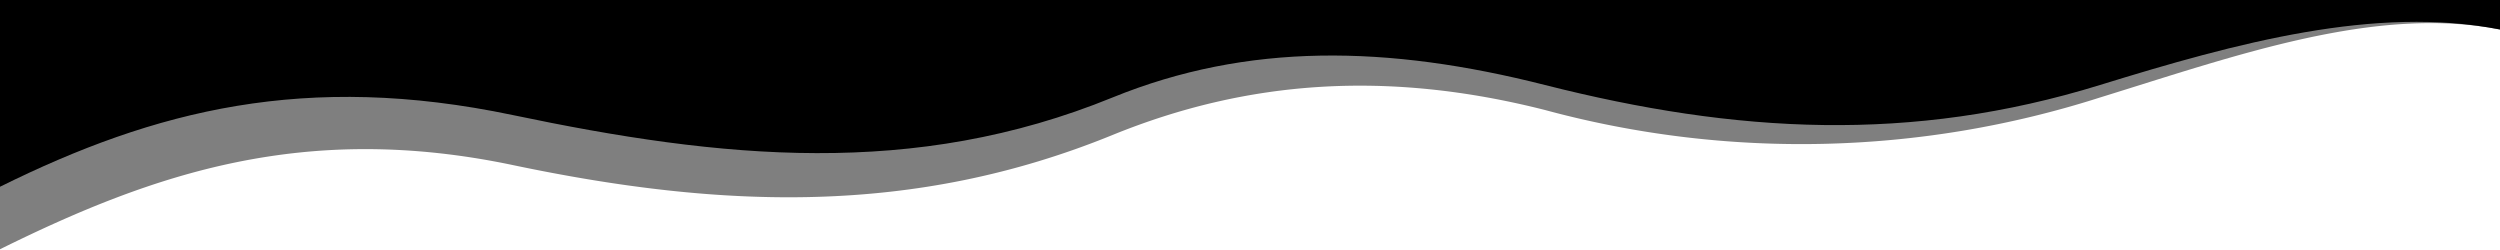 ﻿<svg xmlns='http://www.w3.org/2000/svg' viewBox='0 0 1000 100' ><path d='M0 0v99.7C62 69 122.4 48.7 205 66c83.8 17.6 160.5 20.4 240-12 54-22 110-26 173-10a392.2 392.2 0 0 0 222-5c55-17 110.3-36.9 160-27.2V0H0Z' opacity='.5'></path><path d='M0 0v74.7C62 44 122.4 28.7 205 46c83.8 17.6 160.5 25.4 240-7 54-22 110-21 173-5 76.5 19.4 146.5 23.3 222 0 55-17 110.3-31.9 160-22.2V0H0Z'></path></svg>
